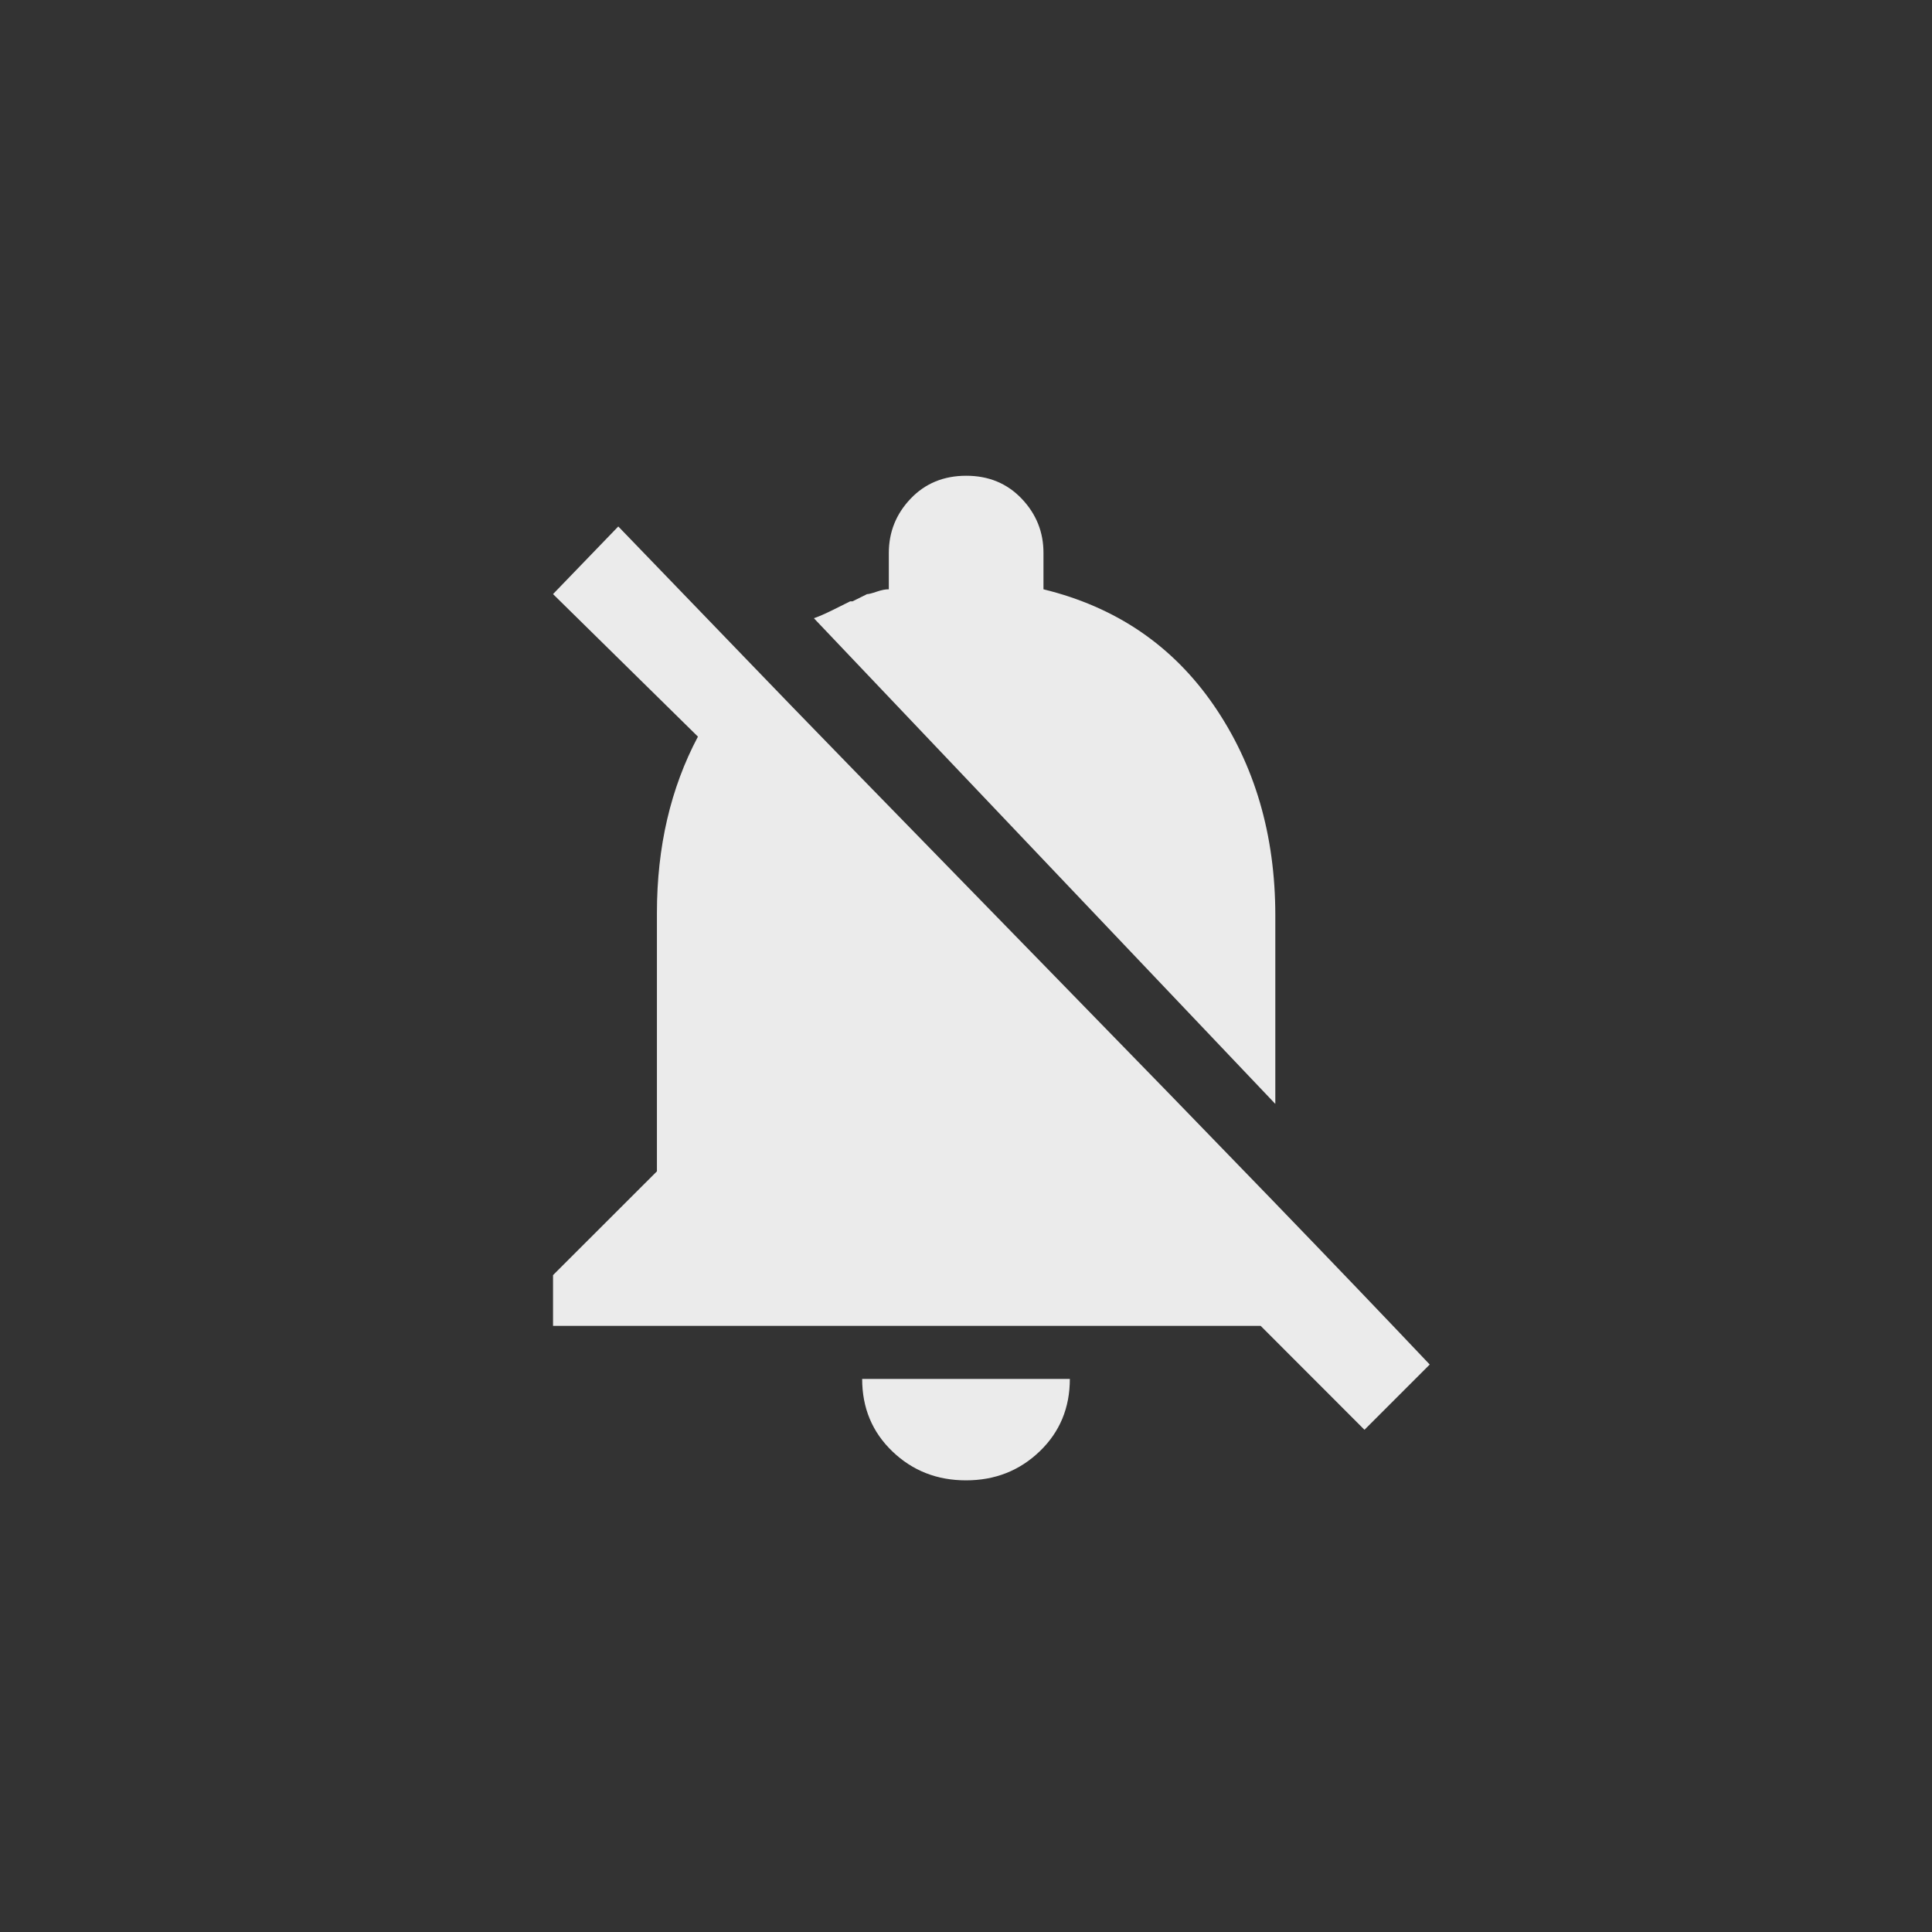 <!-- Generated by IcoMoon.io -->
<svg version="1.1" xmlns="http://www.w3.org/2000/svg" width="40" height="40" viewBox="0 0 40 40">
<rect x="0" y="0" width="40" height="40" fill="#333333" stroke="none"/>
<title>mt-notifications_off</title>
<path fill="#ebebeb" d="M26.4 22.851l-9.549-10.051q0.149-0.051 0.4-0.175l0.351-0.175h0.049l0.3-0.149q0.051 0 0.2-0.051t0.251-0.049v-0.751q0-0.651 0.451-1.125t1.149-0.475 1.151 0.475 0.451 1.125v0.751q2.251 0.549 3.525 2.4t1.275 4.351v3.9zM20 30.649q-0.9 0-1.525-0.6t-0.625-1.5h4.3q0 0.9-0.625 1.5t-1.525 0.6zM15.551 13.751q1.2 1.251 6.275 6.449t7.775 8.051l-1.351 1.351-2.149-2.151h-14.651v-1.051l2.151-2.149v-5.351q0-2.049 0.849-3.649l-3-2.951 1.351-1.4z"></path>
</svg>
